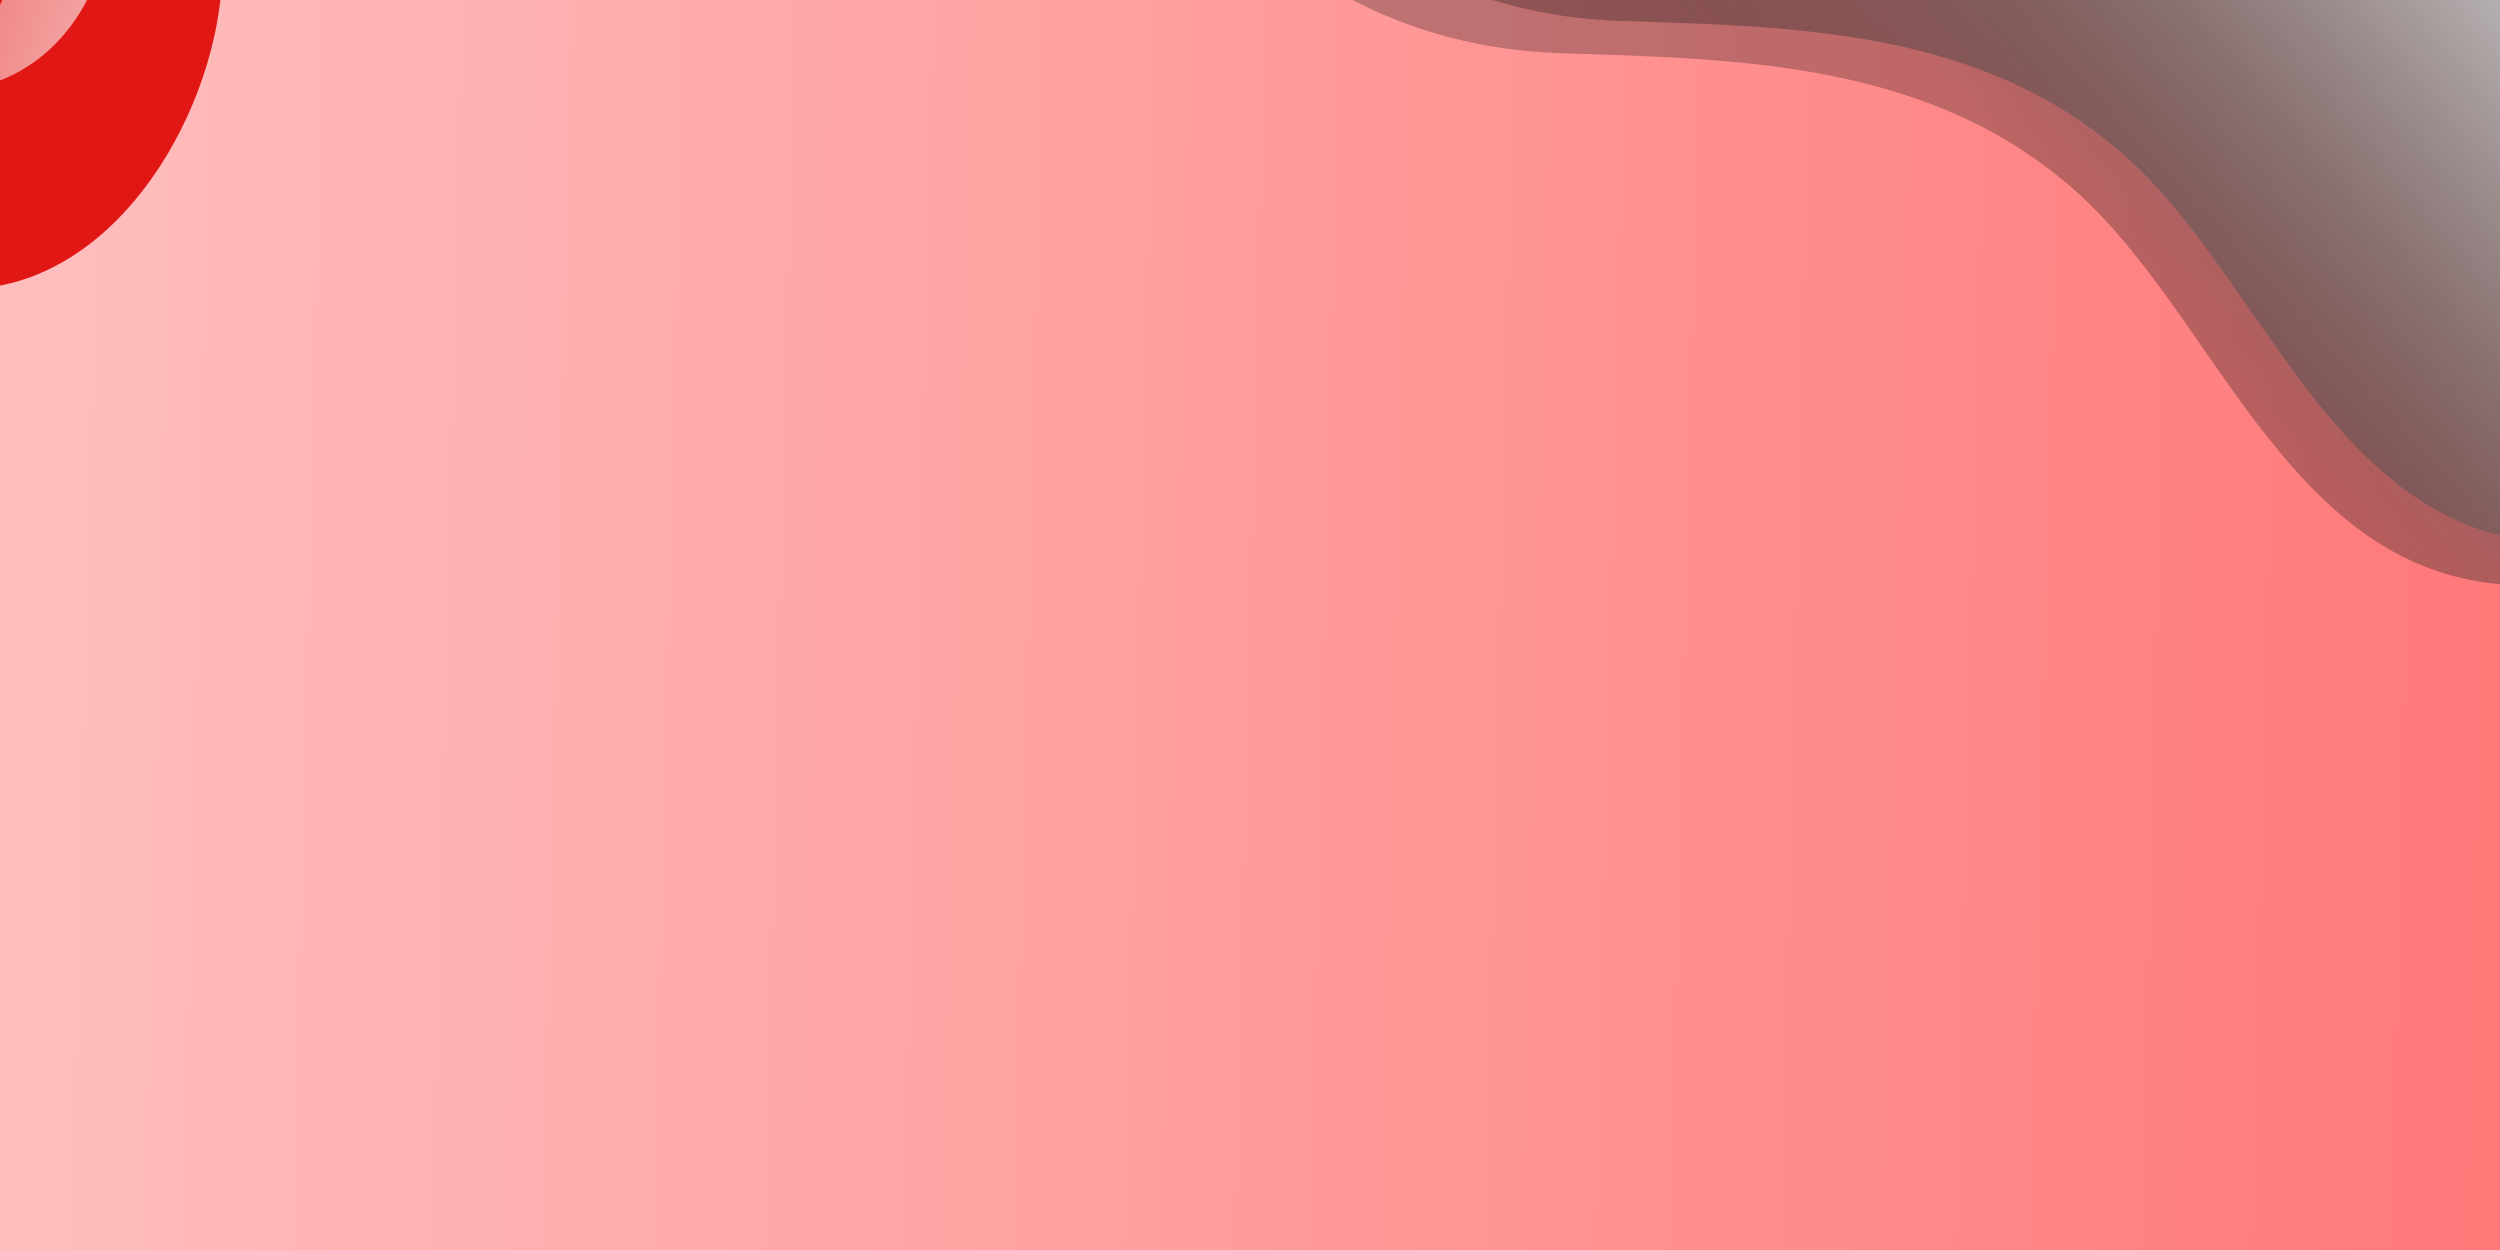 <svg width="1920" height="960" viewBox="0 0 1920 960" fill="none" xmlns="http://www.w3.org/2000/svg">
<rect x="0" y="0" width="1920" height="960" fill="#333333" stroke="none"/>
<g clip-path="url(#clip0)">
<rect width="1920" height="960" fill="white" fill-opacity="0.15"/>
<path d="M1920 0H0V960H1920V0Z" fill="url(#paint0_linear)"/>
<g style="mix-blend-mode:soft-light">
<path d="M1932 -2L1932 449C1924.62 449 1917.49 448.525 1910.35 447.573C1754.03 427.116 1698.83 240.627 1595.33 147.858C1483.02 47.001 1335.98 45.336 1197.51 40.816C1139.93 38.914 1083.78 24.404 1035 -2L1932 -2Z" fill="url(#paint1_linear)"/>
</g>
<g style="mix-blend-mode:soft-light">
<path d="M1964 -26L1964 417.001C1956.76 417.001 1949.76 416.533 1942.76 415.599C1789.4 395.505 1735.25 212.323 1633.71 121.2C1523.53 22.132 1379.28 20.496 1243.43 16.057C1186.94 14.188 1131.85 -0.065 1084 -26L1964 -26Z" fill="url(#paint2_linear)"/>
</g>
<g style="mix-blend-mode:soft-light">
<path d="M-16.847 221.648C-113.788 229.026 -197.26 143.102 -292.972 133.018C-337.934 127.489 -383.256 141.061 -427.911 147.976C-475.844 156.633 -512.715 142.603 -558.753 127.14C-639.051 102.564 -702.602 50.18 -773.374 7.936C-791.912 -3.227 -810.45 -14.389 -829.757 -23.043L-742.184 -309.097L171.2 -29.538C171.302 -25.39 171.405 -21.242 170.637 -18.733C167.307 81.789 94.177 213.091 -16.847 221.648Z" fill="url(#paint3_linear)"/>
</g>
<g style="mix-blend-mode:overlay">
<path d="M74.362 -18.012C58.128 30.535 13.421 68.994 -37.226 68.587C-60.475 68.332 -81.42 60.549 -104.004 53.637C-134.986 42.782 -168.477 31.159 -199.46 20.304C-235.46 7.913 -271.461 -4.478 -309.664 -5.193C-347.867 -5.908 -386.531 8.329 -424.733 7.614C-485.315 8.283 -540.929 -25.205 -588.35 -63.046C-635.77 -100.887 -676.738 -146.359 -726.565 -180.82C-741.723 -189.576 -757.752 -199.971 -773.678 -206.217L-741.415 -311.606L80.867 -57.186C81.174 -44.743 77.333 -32.197 74.362 -18.012Z" fill="url(#paint4_linear)"/>
</g>
<g style="mix-blend-mode:soft-light">
<path d="M-108.102 89.432C-175.239 93.582 -233.106 36.078 -298.04 28.553C-329.688 24.355 -360.159 34.24 -391.602 38.338C-424.684 43.307 -450.647 33.988 -483.268 24.004C-538.473 7.107 -582.513 -28.327 -632.238 -58.641C-644.887 -66.628 -657.536 -74.616 -670.953 -80.095L-610.267 -278.326L22.076 -84.785C21.308 -82.276 22.179 -80.637 21.41 -78.128C19.003 -7.511 -31.03 84.205 -108.102 89.432Z" fill="url(#paint5_linear)"/>
</g>
</g>
<defs>
<linearGradient id="paint0_linear" x1="1920" y1="448.5" x2="-4.39847e-05" y2="401.5" gradientUnits="userSpaceOnUse">
<stop stop-color="#FF7979"/>
<stop offset="1" stop-color="#FFBEBE"/>
</linearGradient>
<linearGradient id="paint1_linear" x1="2032.79" y1="-73.21" x2="1633.87" y2="240.286" gradientUnits="userSpaceOnUse">
<stop stop-color="white"/>
<stop offset="1" stop-opacity="0.25"/>
</linearGradient>
<linearGradient id="paint2_linear" x1="1481.19" y1="359.374" x2="2104.91" y2="-180.176" gradientUnits="userSpaceOnUse">
<stop stop-opacity="0.25"/>
<stop offset="1" stop-color="white"/>
</linearGradient>
<linearGradient id="paint3_linear" x1="-740.5" y1="9" x2="24.489" y2="179.049" gradientUnits="userSpaceOnUse">
<stop stop-opacity="0.25"/>
<stop offset="0.831" stop-color="#E11715"/>
</linearGradient>
<linearGradient id="paint4_linear" x1="-360.5" y1="-97" x2="290.988" y2="91.541" gradientUnits="userSpaceOnUse">
<stop offset="0.114" stop-color="#E11715"/>
<stop offset="1" stop-color="white"/>
</linearGradient>
<linearGradient id="paint5_linear" x1="-647.233" y1="-157.208" x2="285.869" y2="128.451" gradientUnits="userSpaceOnUse">
<stop stop-color="white"/>
<stop offset="0.385" stop-color="#E11715"/>
</linearGradient>
<clipPath id="clip0">
<rect width="1920" height="960" fill="white"/>
</clipPath>
</defs>
</svg>